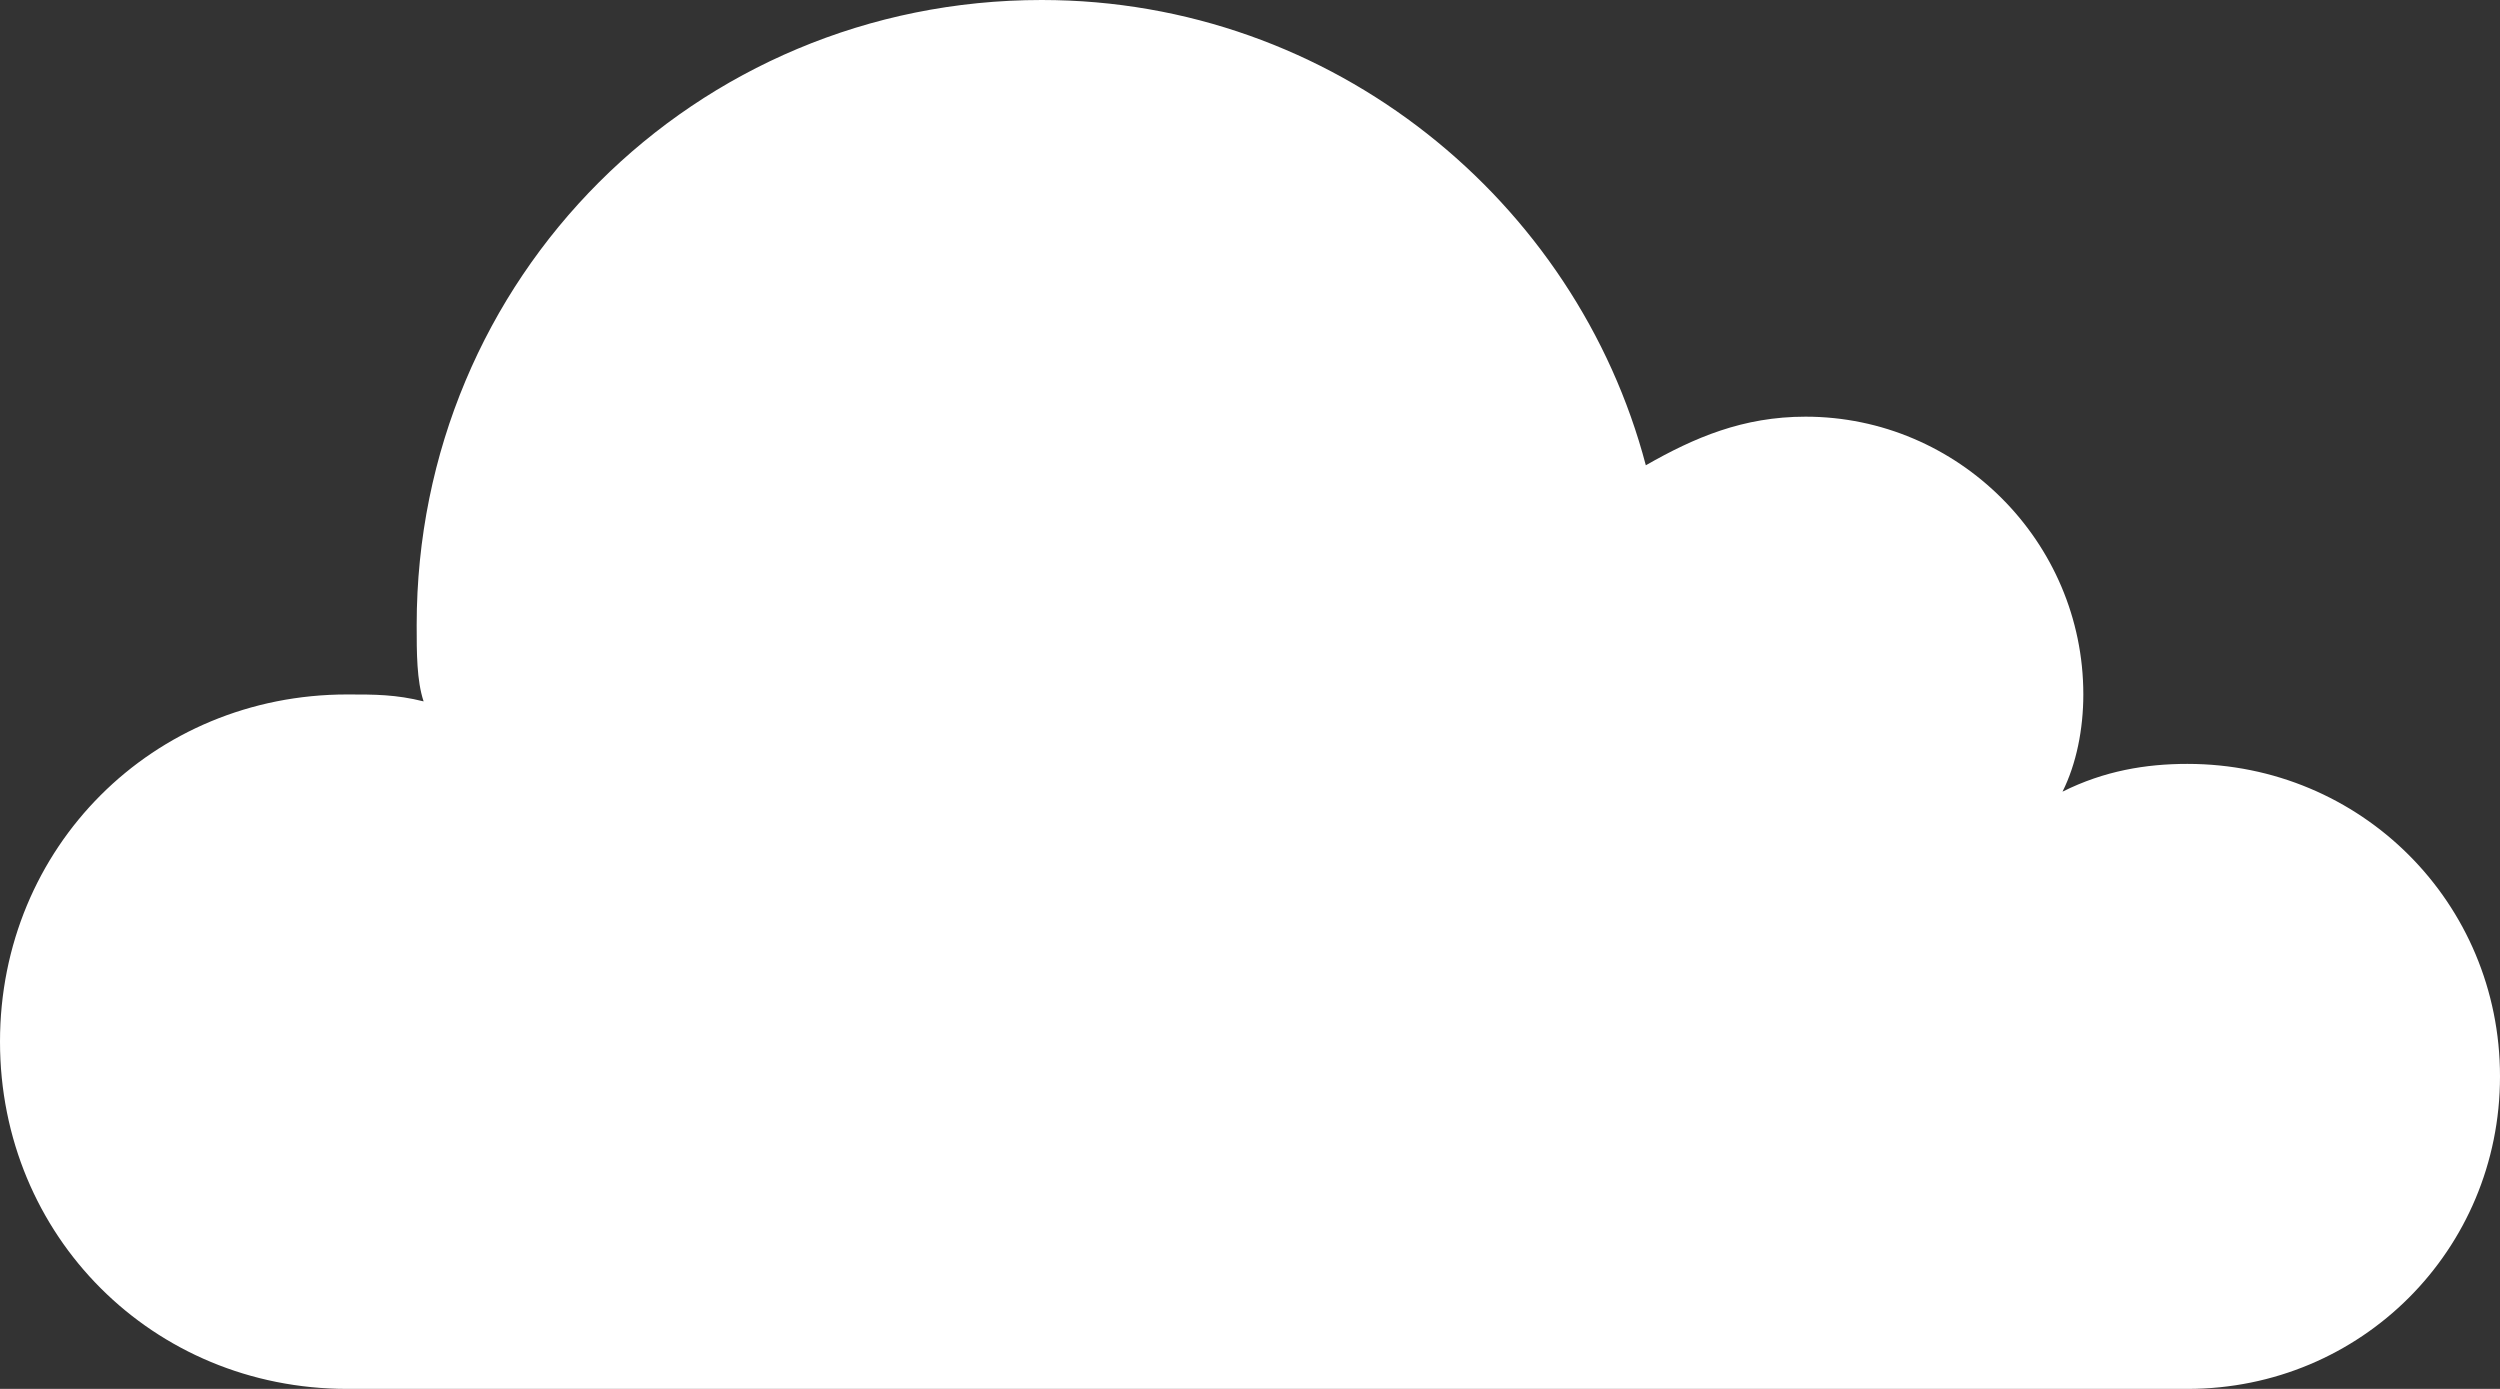 <?xml version="1.0" encoding="UTF-8"?>
<svg id="Laag_1" data-name="Laag 1" xmlns="http://www.w3.org/2000/svg" viewBox="0 0 1024 568.89">
  <rect x="0" y="0" width="1024" height="568.89" fill="#333333" stroke="none"/>
  <defs>
    <style>
      .cls-1 {
        fill: #fff;
      }
    </style>
  </defs>
  <path class="cls-1" d="m896,312.89c-17.07,0-34.13,2.84-51.2,11.38,5.69-11.38,8.53-25.6,8.53-39.82,0-62.58-51.2-113.78-113.78-113.78-25.6,0-45.51,8.53-65.42,19.91C645.69,82.49,546.13,0,426.67,0,284.44,0,170.67,113.78,170.67,256c0,11.38,0,22.76,2.84,31.29-11.38-2.84-19.91-2.84-31.29-2.84C62.58,284.44,0,347.02,0,426.67s62.58,142.22,142.22,142.22h753.78c71.11,0,128-56.89,128-128s-56.89-128-128-128Z"/>
</svg>